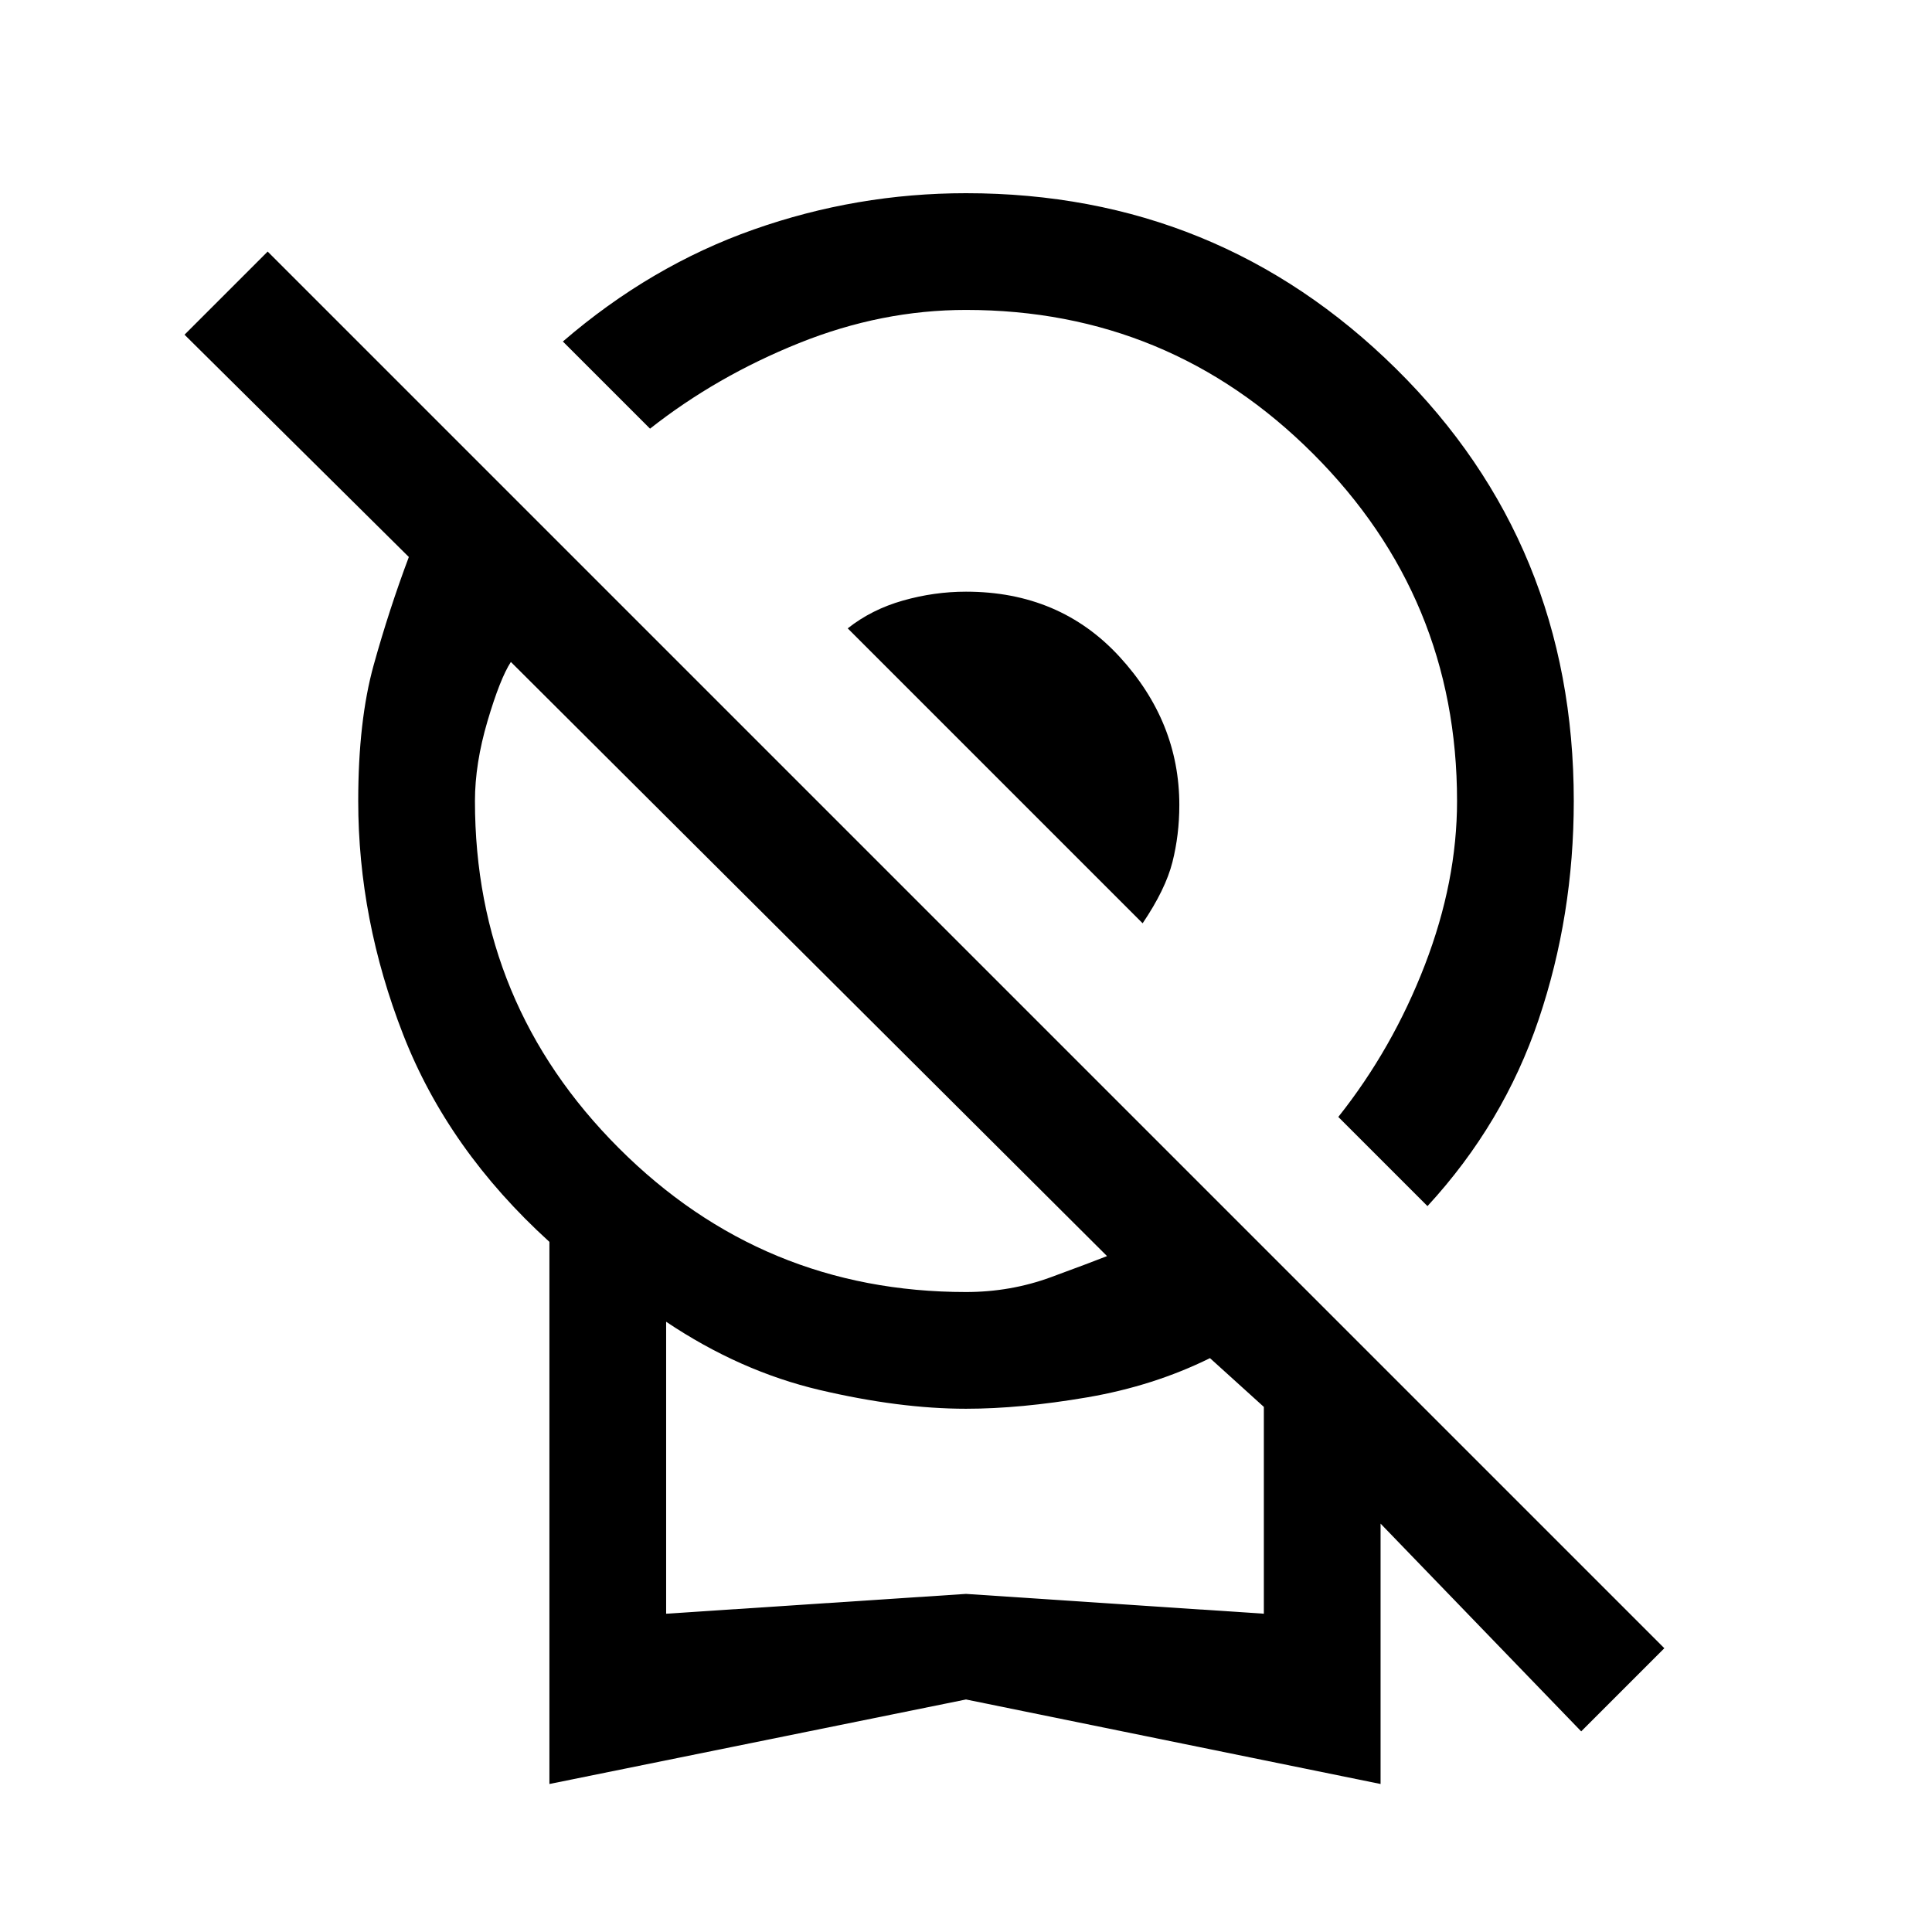 <svg xmlns="http://www.w3.org/2000/svg" height="20" viewBox="0 -960 960 960" width="20"><path d="M709.31-360.69 665-405q27-34 43-75.5t16-81.5q0-101-71.5-172.5T480-806q-42 0-83 16.5T323-747l-43.31-43.31q43.62-37.61 94.81-55.65Q425.69-864 480-864q125.31 0 213.65 87.19Q782-689.62 782-562q0 56.92-17.46 108.62-17.46 51.69-55.23 92.69ZM567.77-501.23 421.23-647.77q11.85-9.38 27.42-13.81Q464.23-666 480-666q46.62 0 76.31 32.35Q586-601.31 586-560q0 14.77-3.42 28.35-3.43 13.57-14.81 30.42ZM273-73.54v-269.38q-50.31-45.7-72.65-102.96Q178-503.15 178-562q0-39.92 7.69-67.58 7.69-27.65 17.46-53.65L91.69-793.69 133-835l694 694-41.31 41.31L686-202.92v129.38l-206-42-207 42ZM480-318q22.15 0 42.23-7.38 20.08-7.39 27.85-10.47L253.85-631.08q-5.39 8.31-11.62 29.43Q236-580.54 236-562q0 101 71.5 172.5T480-318ZM331-158.15 480-168l148 9.85v-102.77l-26.77-24.23q-28 13.84-61.11 19.5Q507-260 480-260q-33 0-72.65-9.31-39.66-9.31-76.35-33.92v145.08Zm149-105.54Z"/></svg>